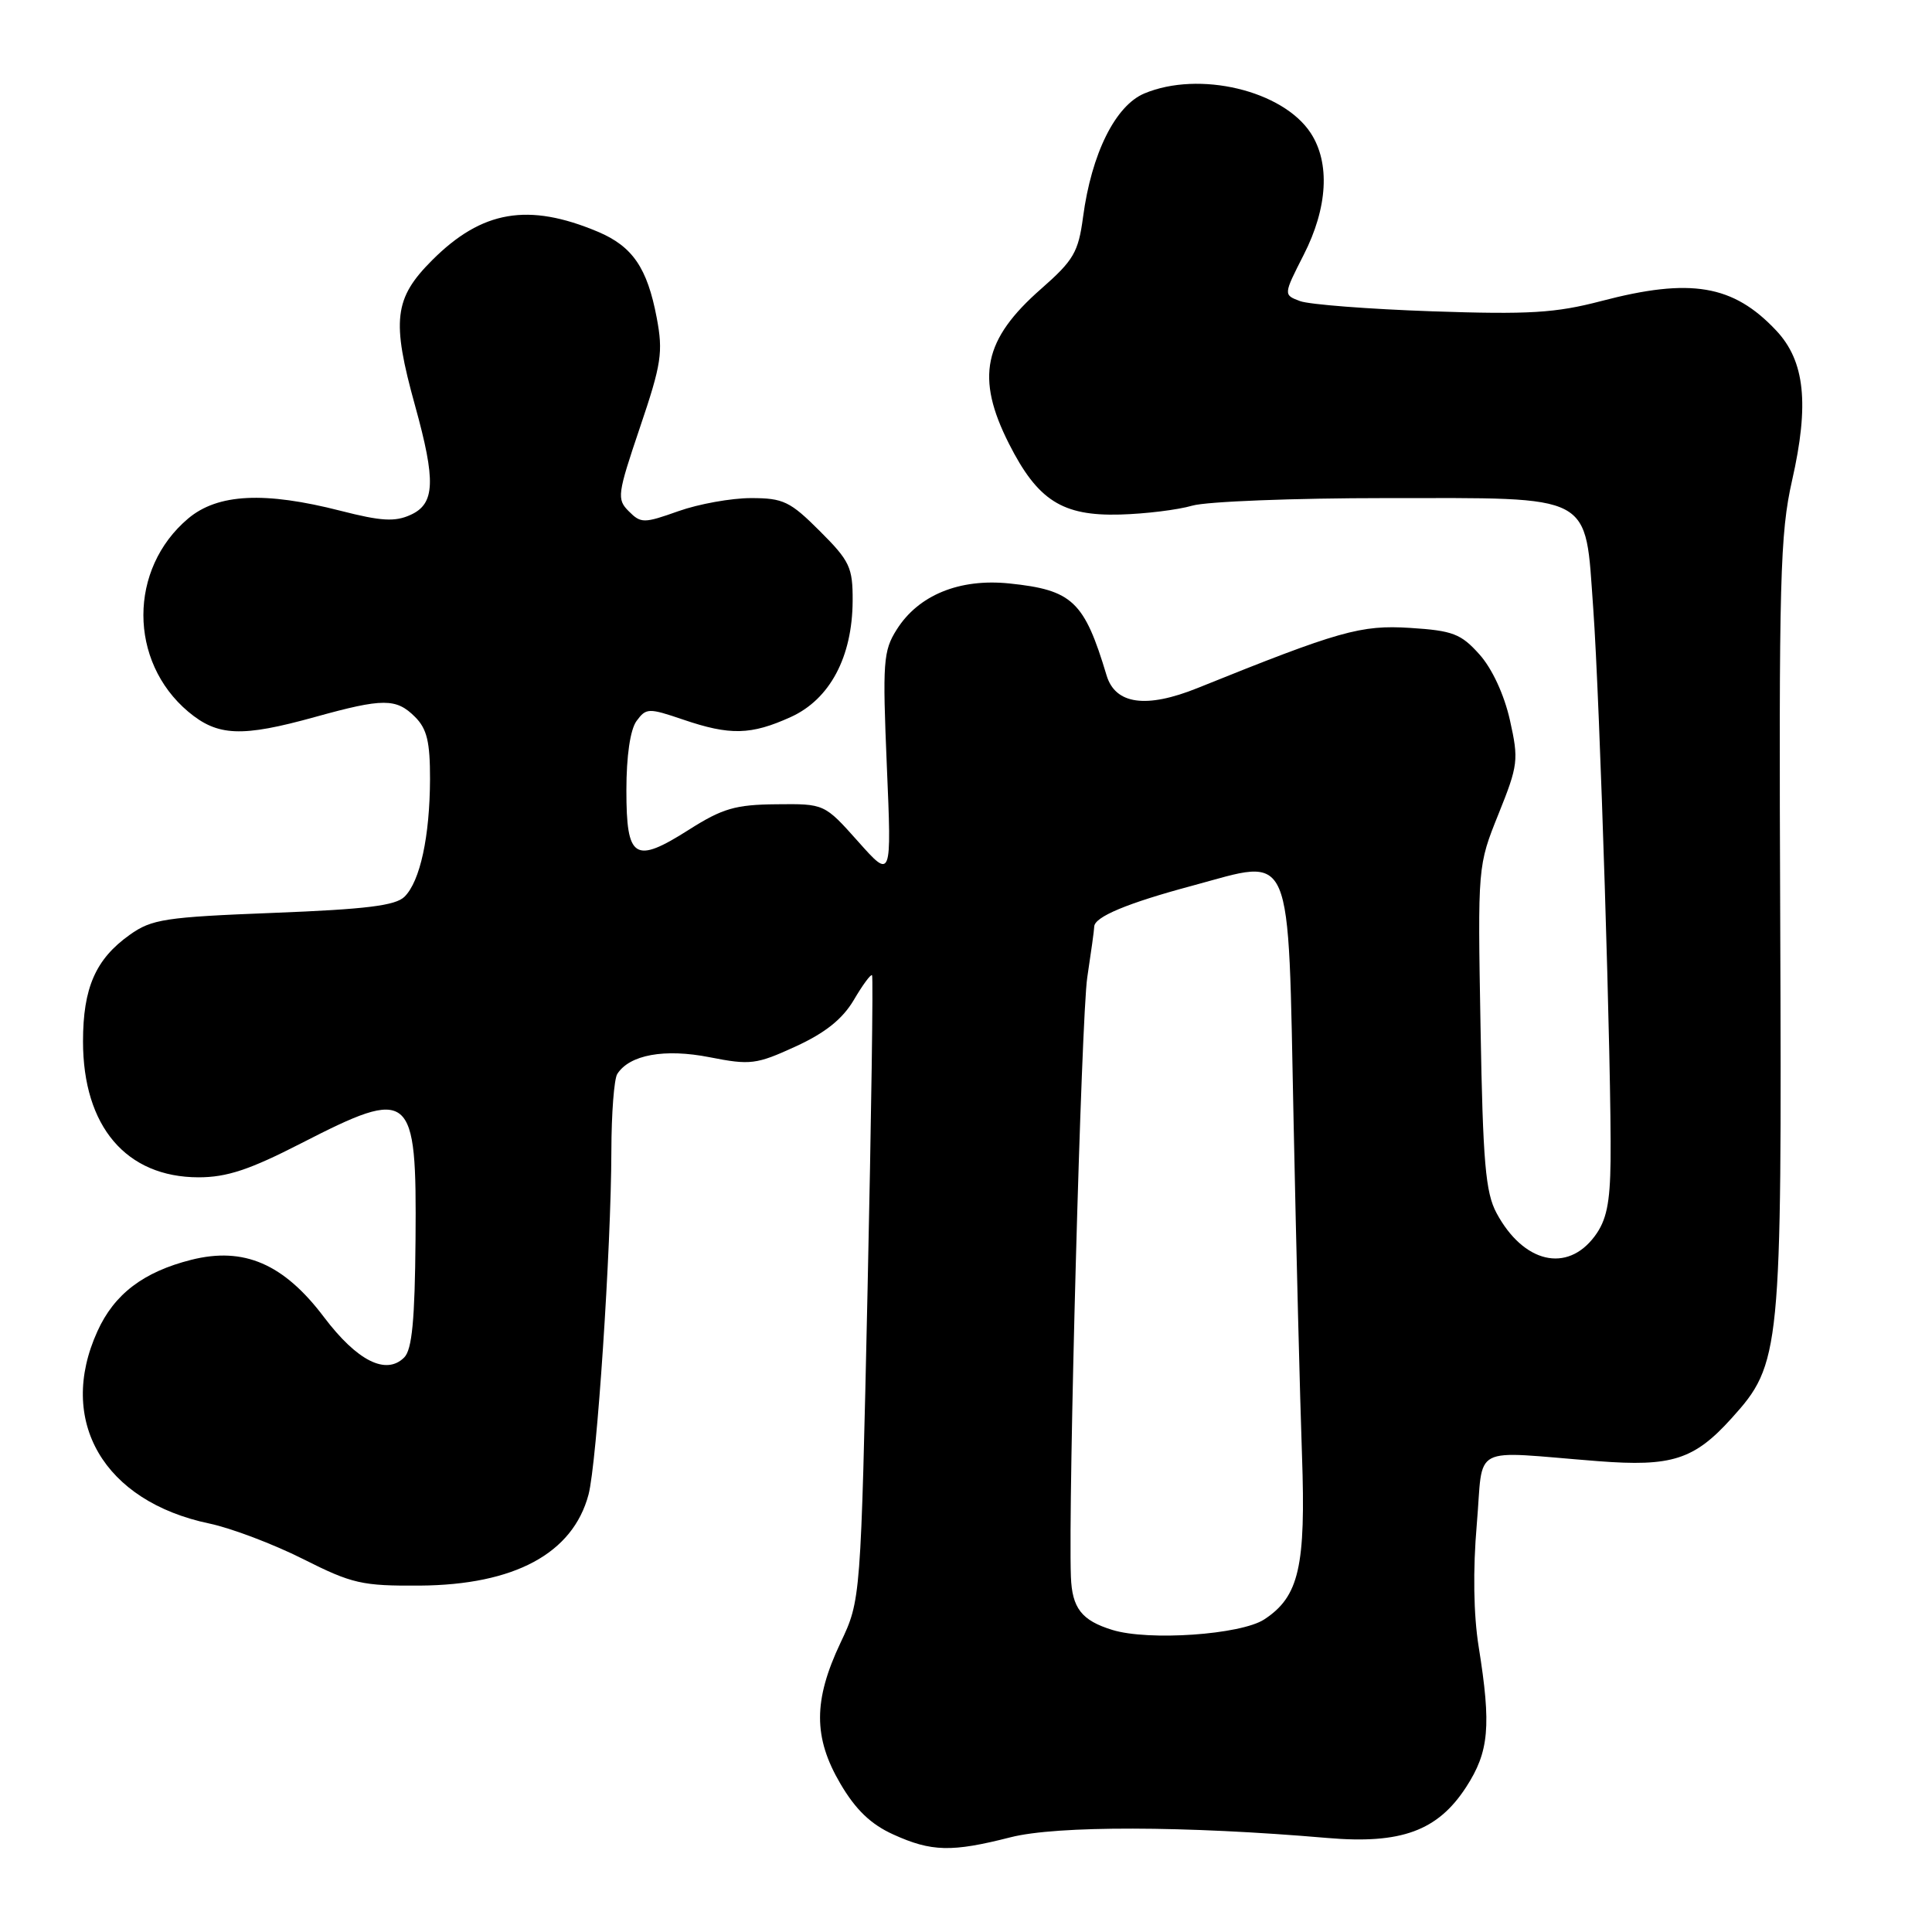 <?xml version="1.0" encoding="UTF-8" standalone="no"?>
<!DOCTYPE svg PUBLIC "-//W3C//DTD SVG 1.1//EN" "http://www.w3.org/Graphics/SVG/1.1/DTD/svg11.dtd" >
<svg xmlns="http://www.w3.org/2000/svg" xmlns:xlink="http://www.w3.org/1999/xlink" version="1.1" viewBox="0 0 256 256">
 <g >
 <path fill="currentColor"
d=" M 133.90 243.45 C 140.00 241.89 157.07 241.92 175.88 243.54 C 185.66 244.38 190.51 242.60 194.27 236.80 C 197.31 232.11 197.62 228.73 195.93 218.19 C 195.25 213.95 195.16 208.02 195.68 202.00 C 196.61 191.18 194.54 192.27 211.74 193.61 C 221.52 194.37 224.49 193.42 229.45 187.92 C 235.97 180.70 236.11 179.28 235.89 122.34 C 235.70 76.74 235.87 70.69 237.46 63.66 C 239.76 53.54 239.16 47.84 235.36 43.80 C 229.66 37.73 224.02 36.78 212.18 39.89 C 206.10 41.48 202.64 41.69 189.75 41.25 C 181.36 40.96 173.50 40.35 172.27 39.90 C 170.05 39.07 170.05 39.07 172.74 33.78 C 175.93 27.54 176.27 21.59 173.67 17.62 C 169.97 11.98 158.91 9.34 151.64 12.38 C 147.79 13.99 144.63 20.35 143.51 28.76 C 142.89 33.42 142.26 34.49 137.97 38.26 C 130.30 44.98 129.25 50.02 133.70 58.81 C 137.50 66.31 140.76 68.39 148.40 68.18 C 151.75 68.09 156.07 67.56 157.99 67.00 C 159.91 66.45 171.45 66.00 183.63 66.00 C 211.48 66.00 209.99 65.21 211.11 80.59 C 211.99 92.73 213.55 142.43 213.41 153.80 C 213.34 159.45 212.87 161.71 211.31 163.80 C 207.65 168.72 201.86 167.36 198.30 160.74 C 196.84 158.02 196.49 154.05 196.18 136.11 C 195.80 114.72 195.80 114.72 198.56 107.86 C 201.17 101.37 201.25 100.70 200.07 95.41 C 199.31 92.04 197.72 88.60 196.04 86.72 C 193.59 83.98 192.51 83.56 186.84 83.20 C 180.31 82.79 177.50 83.58 158.68 91.17 C 151.88 93.91 147.79 93.34 146.63 89.50 C 143.67 79.65 142.11 78.18 133.74 77.31 C 127.13 76.63 121.70 78.85 118.82 83.42 C 117.03 86.25 116.93 87.72 117.51 101.50 C 118.15 116.50 118.15 116.50 113.70 111.50 C 109.24 106.50 109.24 106.50 102.87 106.57 C 97.44 106.62 95.73 107.12 91.29 109.94 C 84.08 114.52 83.00 113.83 83.00 104.72 C 83.00 100.15 83.51 96.69 84.34 95.54 C 85.62 93.80 85.93 93.79 90.52 95.35 C 96.74 97.47 99.51 97.40 104.78 95.01 C 109.96 92.66 112.94 87.06 112.98 79.62 C 113.00 75.18 112.61 74.34 108.63 70.37 C 104.70 66.44 103.79 66.00 99.52 66.00 C 96.90 66.00 92.58 66.78 89.90 67.73 C 85.31 69.36 84.93 69.36 83.32 67.75 C 81.71 66.14 81.80 65.51 84.80 56.63 C 87.65 48.22 87.88 46.67 87.02 42.11 C 85.77 35.50 83.82 32.65 79.23 30.71 C 70.00 26.83 63.86 27.88 57.27 34.47 C 52.21 39.53 51.86 42.44 55.00 53.76 C 57.77 63.75 57.65 66.75 54.41 68.22 C 52.34 69.17 50.51 69.06 45.16 67.69 C 35.05 65.10 28.86 65.41 24.94 68.70 C 17.02 75.37 17.02 87.63 24.94 94.30 C 28.84 97.57 31.99 97.71 41.76 95.00 C 50.77 92.50 52.50 92.50 55.00 95.00 C 56.58 96.58 56.99 98.31 56.98 103.25 C 56.95 110.85 55.67 116.76 53.61 118.81 C 52.43 120.00 48.53 120.48 36.24 120.96 C 21.88 121.52 20.10 121.79 17.19 123.87 C 12.67 127.08 11.00 130.90 11.00 137.99 C 11.00 149.26 16.72 155.99 26.31 156.00 C 30.05 156.00 33.07 155.00 39.89 151.50 C 54.56 143.98 55.22 144.54 55.06 164.20 C 54.97 174.92 54.60 178.83 53.56 179.87 C 51.16 182.27 47.32 180.33 42.94 174.54 C 37.60 167.46 32.32 165.18 25.35 166.93 C 19.01 168.53 15.14 171.47 12.91 176.40 C 7.51 188.27 13.73 198.95 27.76 201.88 C 30.65 202.49 36.22 204.60 40.14 206.57 C 46.67 209.86 47.96 210.15 55.62 210.10 C 68.18 210.01 75.90 205.84 77.98 198.05 C 79.09 193.87 80.98 165.41 81.01 152.50 C 81.02 147.55 81.37 142.97 81.79 142.31 C 83.41 139.76 88.06 138.91 94.04 140.09 C 99.42 141.15 100.22 141.05 105.41 138.67 C 109.34 136.87 111.63 135.04 113.13 132.51 C 114.29 130.53 115.38 129.05 115.55 129.22 C 115.72 129.39 115.45 148.08 114.96 170.76 C 114.06 212.00 114.06 212.00 111.37 217.68 C 107.76 225.31 107.76 230.23 111.35 236.34 C 113.37 239.79 115.39 241.73 118.35 243.07 C 123.43 245.38 126.10 245.44 133.90 243.45 Z  M 147.38 215.97 C 143.32 214.72 142.05 213.09 141.90 208.91 C 141.53 198.91 143.28 134.63 144.07 129.50 C 144.57 126.20 144.99 123.18 144.99 122.79 C 145.01 121.49 149.37 119.67 157.99 117.36 C 171.53 113.72 170.64 111.63 171.41 148.70 C 171.76 165.64 172.26 185.48 172.52 192.80 C 173.04 207.60 172.13 211.56 167.52 214.58 C 164.42 216.61 152.18 217.46 147.38 215.97 Z "/>
</g>
</svg>